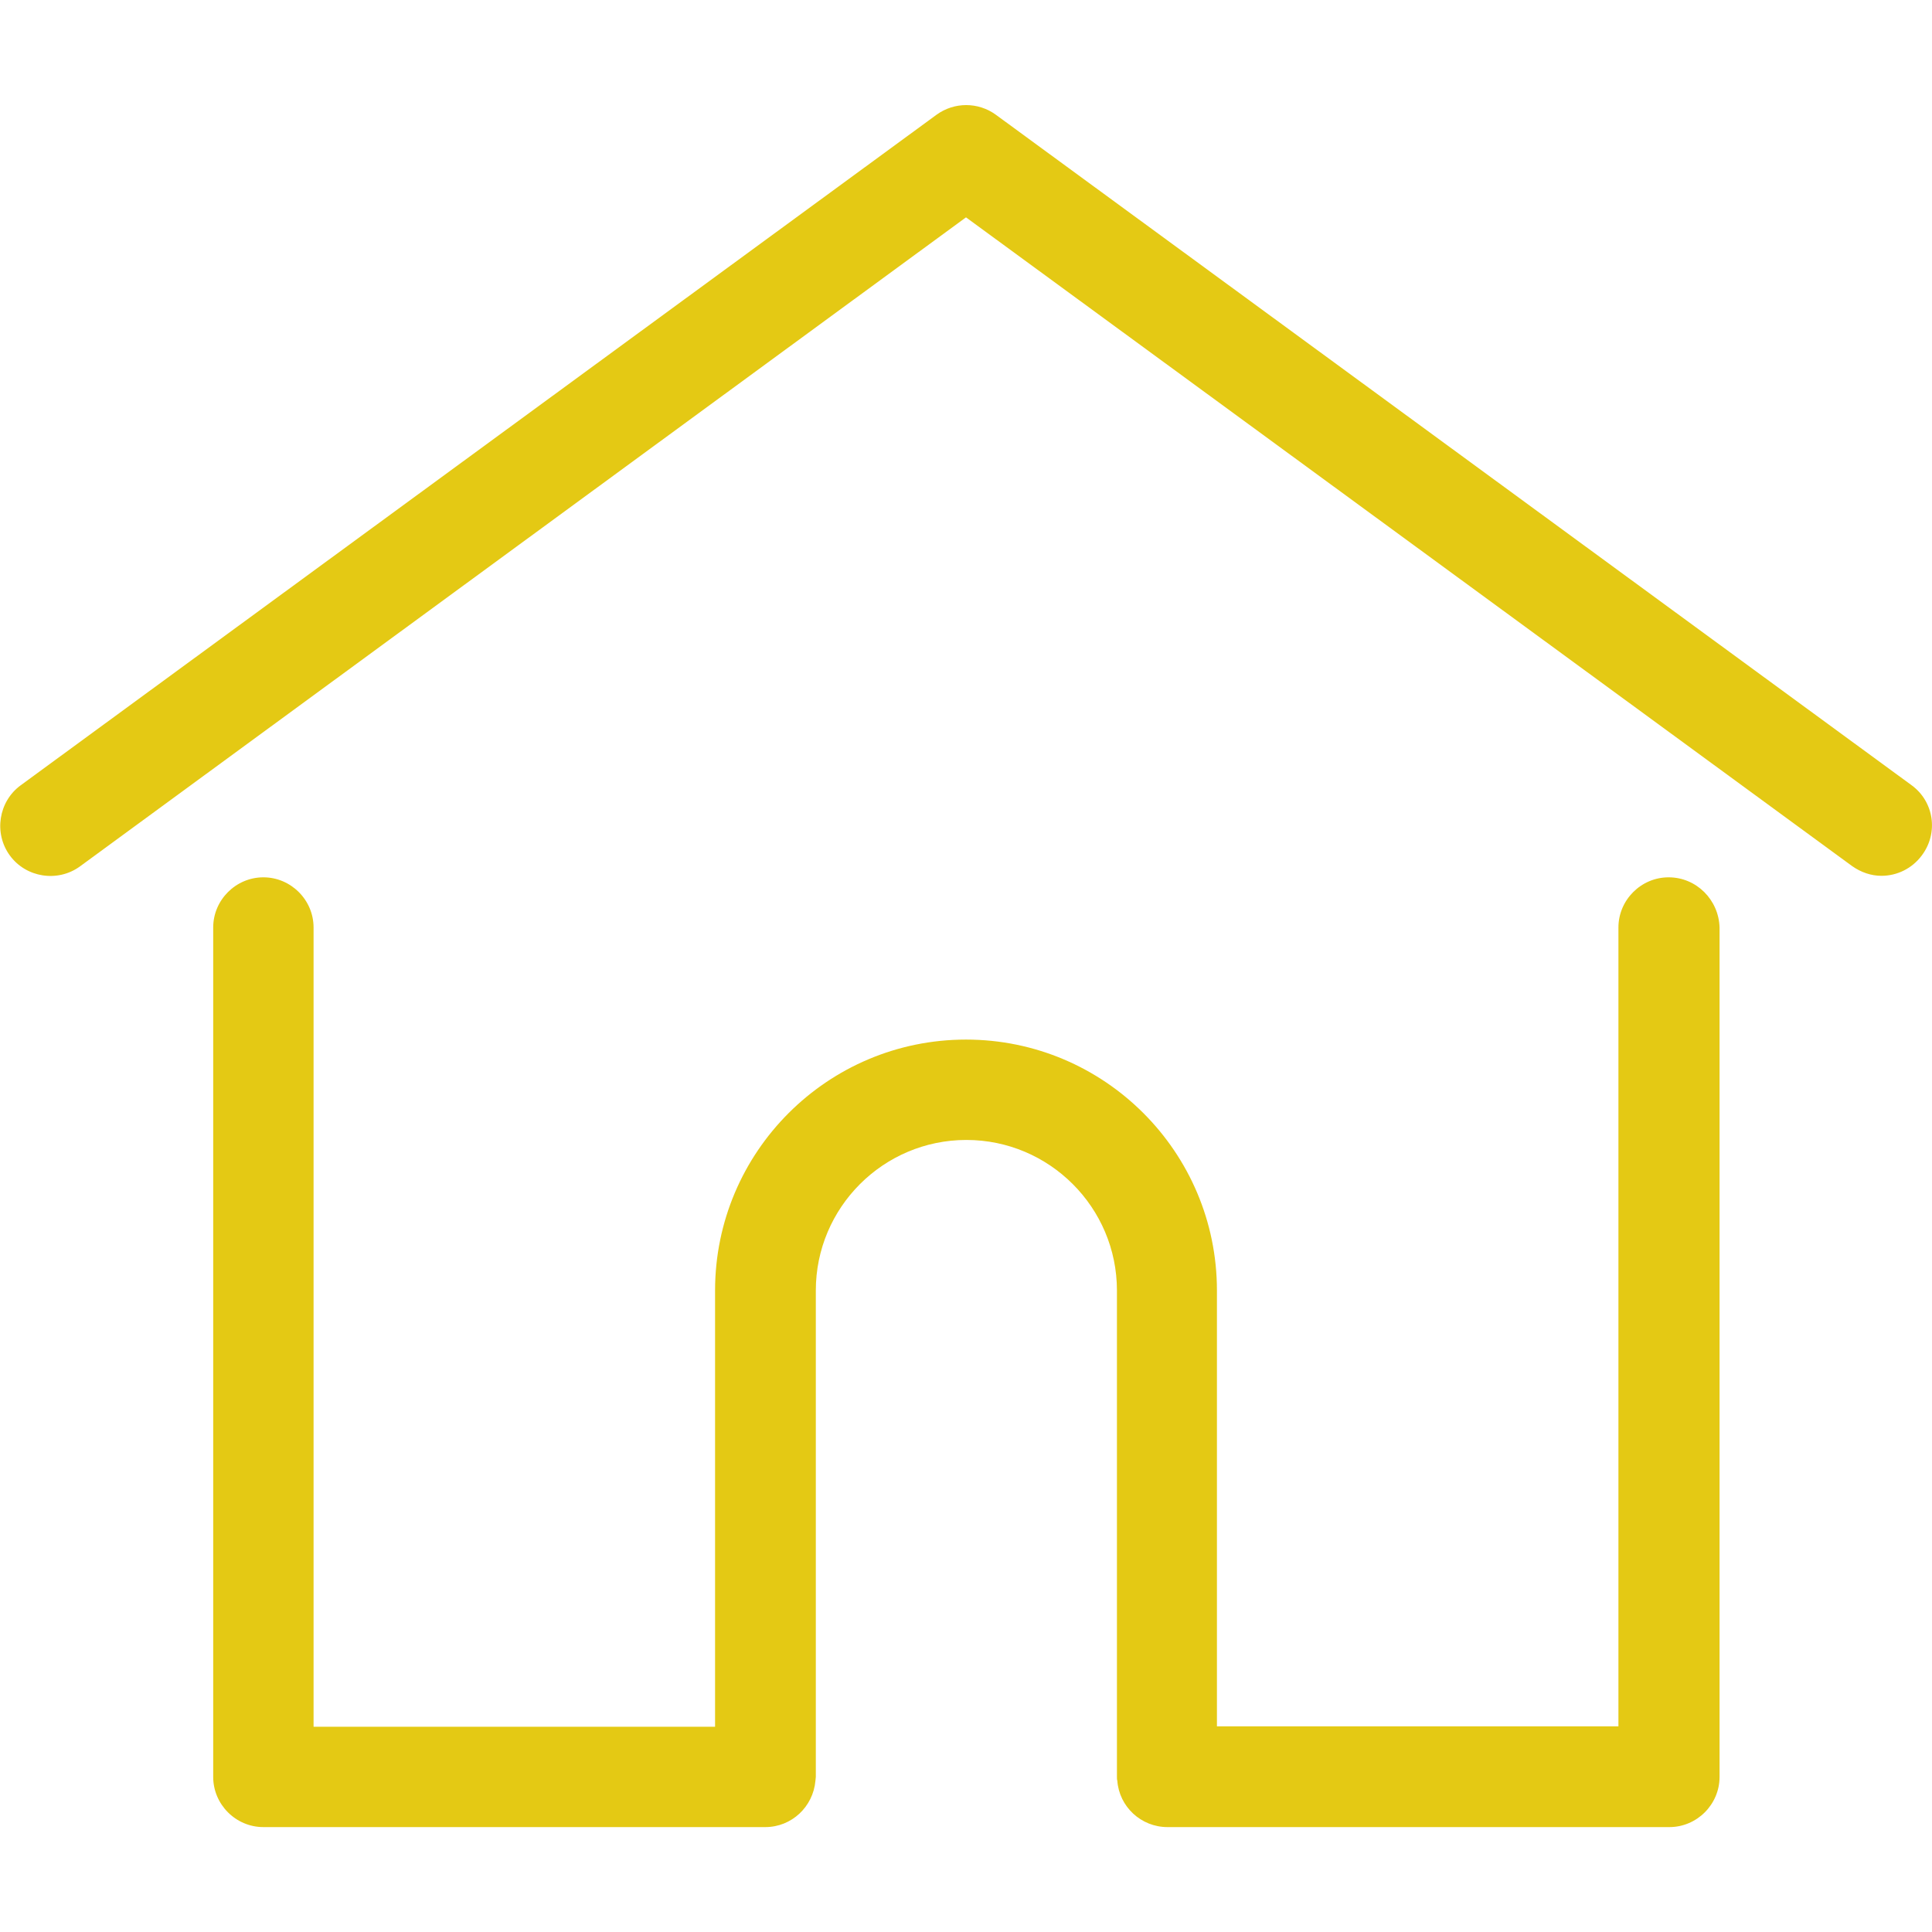 <?xml version="1.0" encoding="utf-8"?>
<!-- Generator: Adobe Illustrator 19.0.0, SVG Export Plug-In . SVG Version: 6.00 Build 0)  -->
<svg version="1.1" id="Layer_1" xmlns="http://www.w3.org/2000/svg" xmlns:xlink="http://www.w3.org/1999/xlink" x="0px" y="0px"
	 viewBox="-703 285 512 512" style="enable-background:new -703 285 512 512;" xml:space="preserve">
<style type="text/css">
	.st0{fill:#E4C914;}
</style>
<g>
	<g>
		<path class="st0" d="M-196.4,493.1l-242.7-177.7c-4.7-3.4-11-3.4-15.7,0l-242.7,177.7c-5.9,4.3-7.2,12.7-2.9,18.6
			c4.3,5.9,12.7,7.2,18.6,2.9L-447,342.6l234.8,171.9c2.4,1.7,5.1,2.6,7.8,2.6c4.1,0,8.1-1.9,10.7-5.4
			C-189.2,505.7-190.5,497.4-196.4,493.1z"/>
	</g>
</g>
<g>
	<g>
		<path class="st0" d="M-260.8,517.5c-7.3,0-13.3,6-13.3,13.3v211.7h-106.4V627c0-36.7-29.8-66.5-66.5-66.5s-66.5,29.8-66.5,66.5
			v115.6h-106.4V530.8c0-7.3-6-13.3-13.3-13.3s-13.3,6-13.3,13.3v225.1c0,7.3,6,13.3,13.3,13.3h133c7,0,12.7-5.4,13.3-12.3
			c0-0.3,0.1-0.7,0.1-1V627c0-22,17.9-39.9,39.9-39.9s39.9,17.9,39.9,39.9v128.9c0,0.4,0,0.7,0.1,1c0.5,6.9,6.3,12.3,13.3,12.3h133
			c7.3,0,13.3-6,13.3-13.3V530.8C-247.5,523.5-253.4,517.5-260.8,517.5z"/>
	</g>
</g>
</svg>
